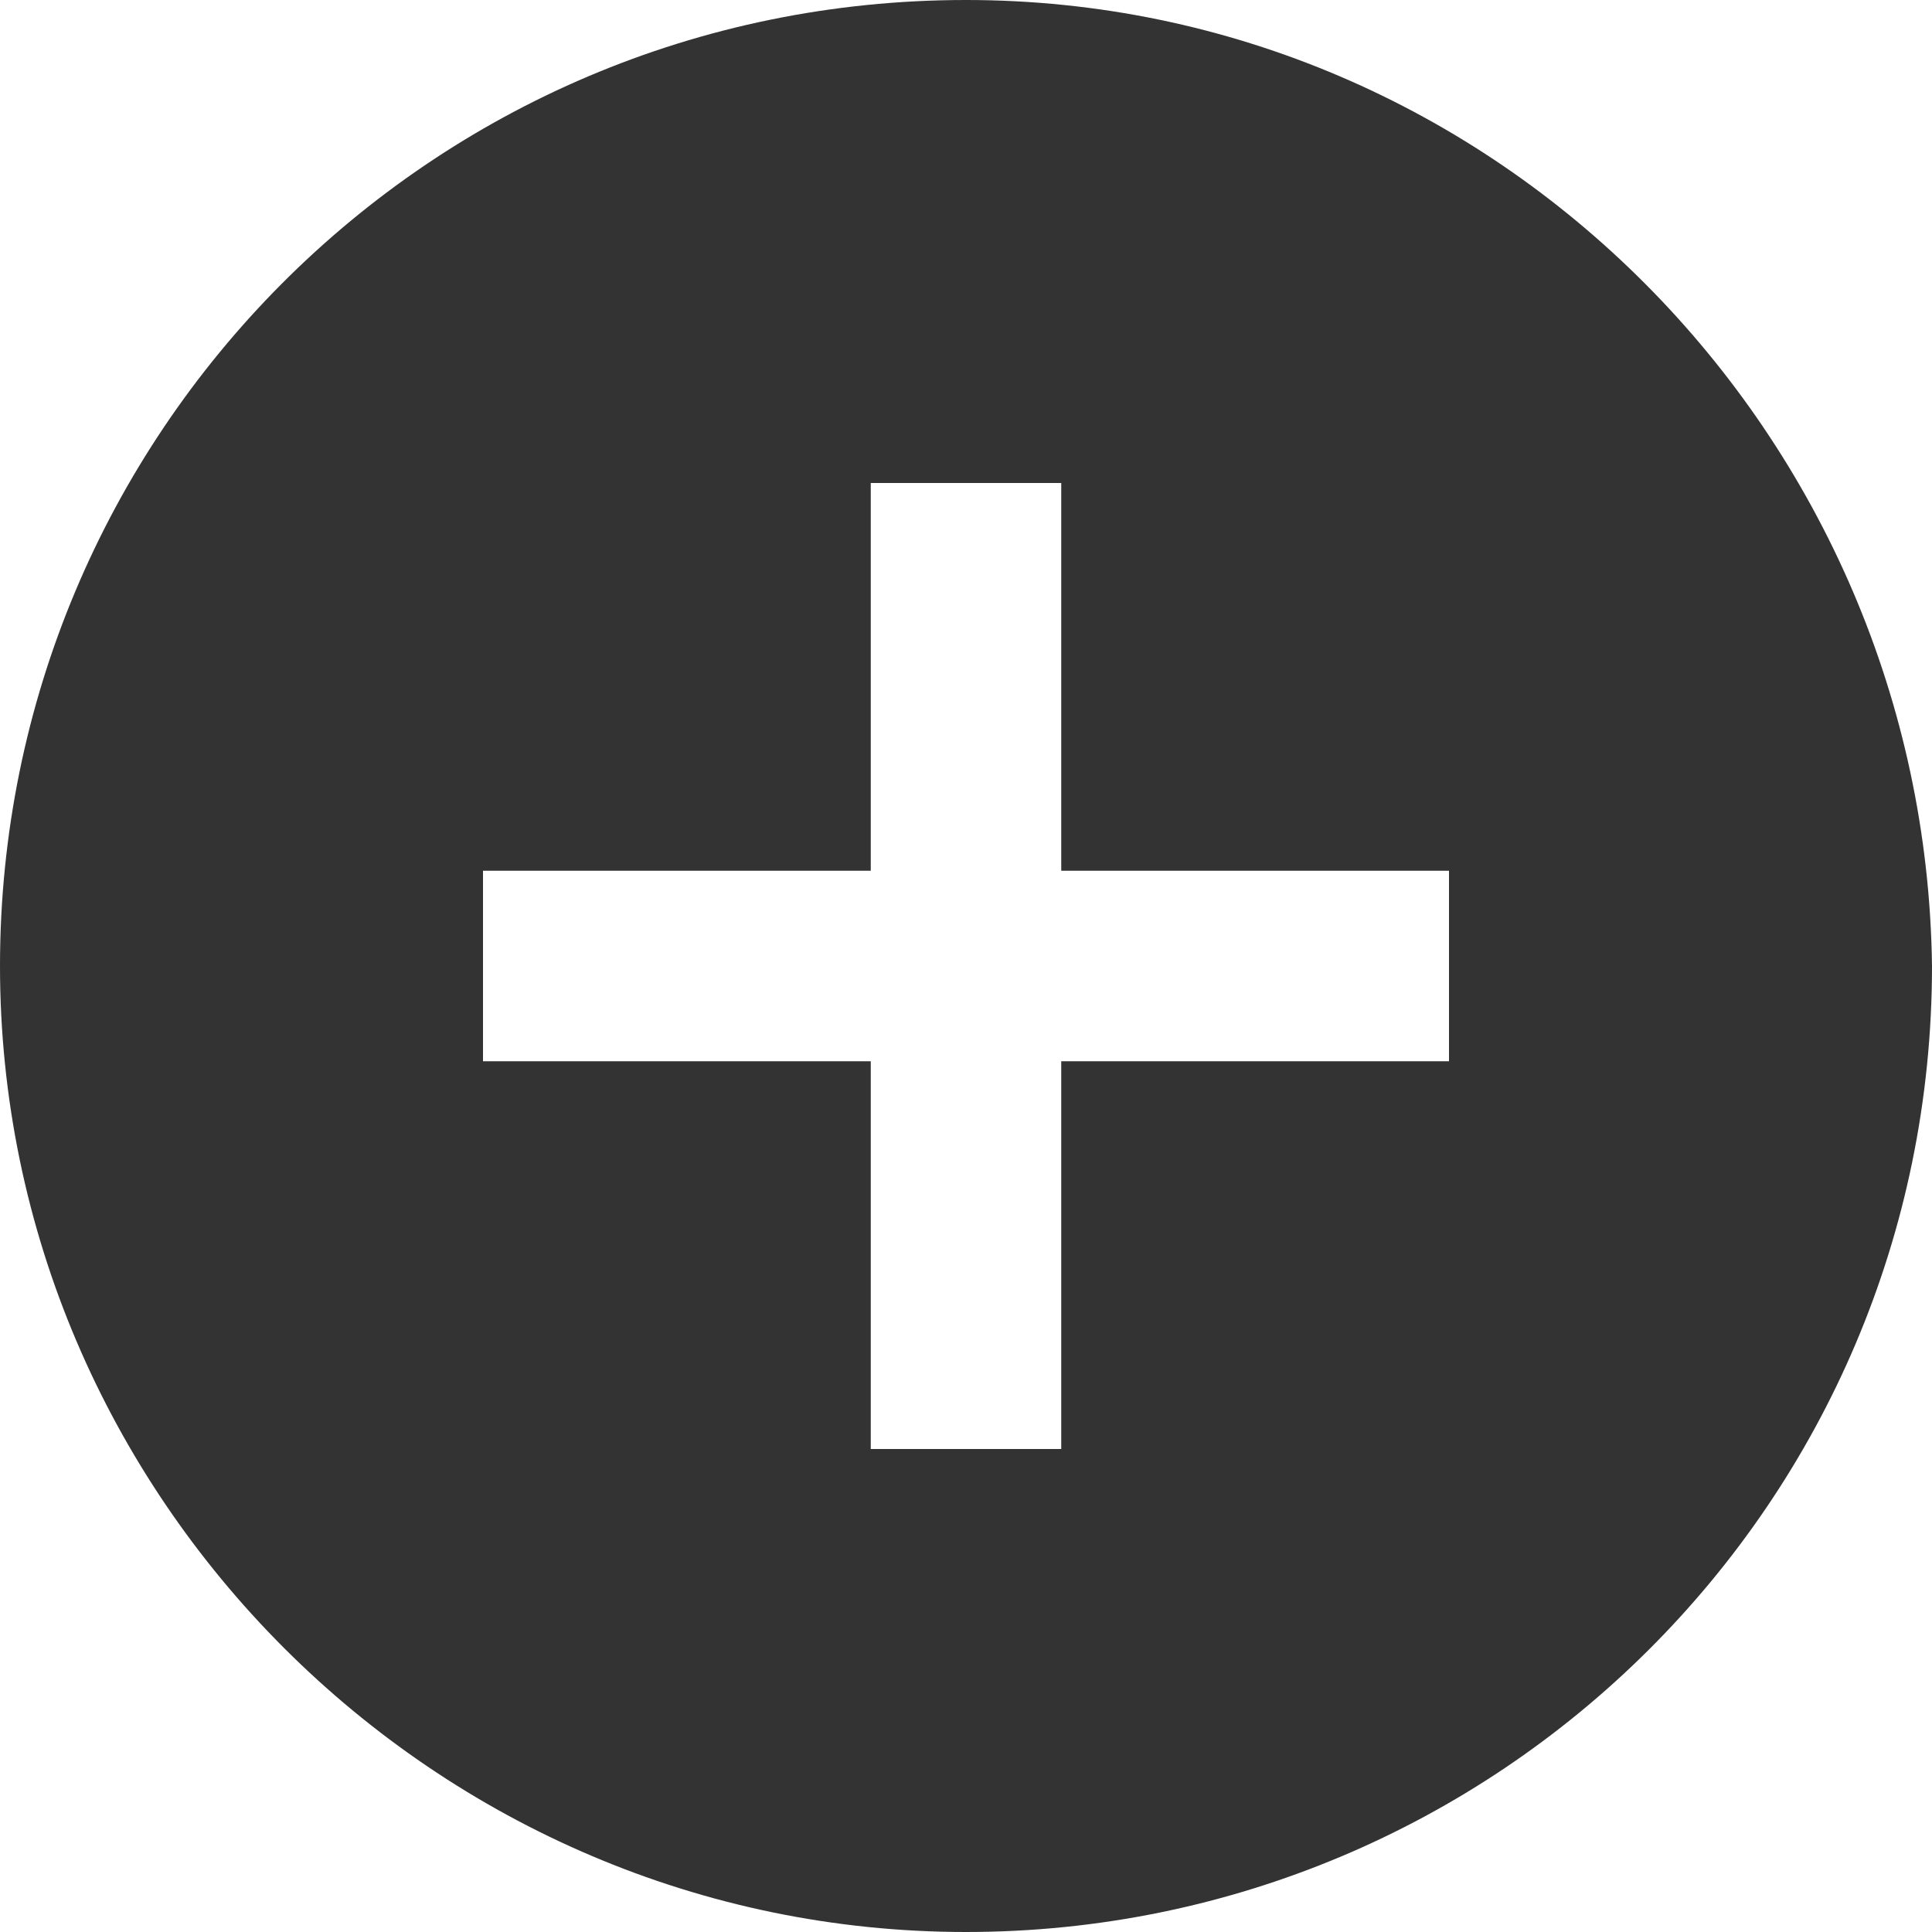 <?xml version="1.0" encoding="utf-8"?>
<!-- Generator: Adobe Illustrator 21.1.0, SVG Export Plug-In . SVG Version: 6.00 Build 0)  -->
<svg version="1.1" id="Add" xmlns="http://www.w3.org/2000/svg" xmlns:xlink="http://www.w3.org/1999/xlink" x="0px" y="0px"
	 viewBox="0 0 28.4 28.4" style="enable-background:new 0 0 28.4 28.4;" xml:space="preserve">
<style type="text/css">
	.st0{fill:#333333;}
</style>
<title>add-blue</title>
<path class="st0" d="M14.2,0C6.3,0,0,6.4,0,14.2s6.4,14.2,14.2,14.2s14.2-6.3,14.2-14.2C28.3,6.4,22,0,14.2,0z M21.3,15.6h-5.7v5.7
	h-2.8v-5.7H7.1v-2.8h5.7V7.1h2.8v5.7h5.7V15.6z"/>
</svg>
